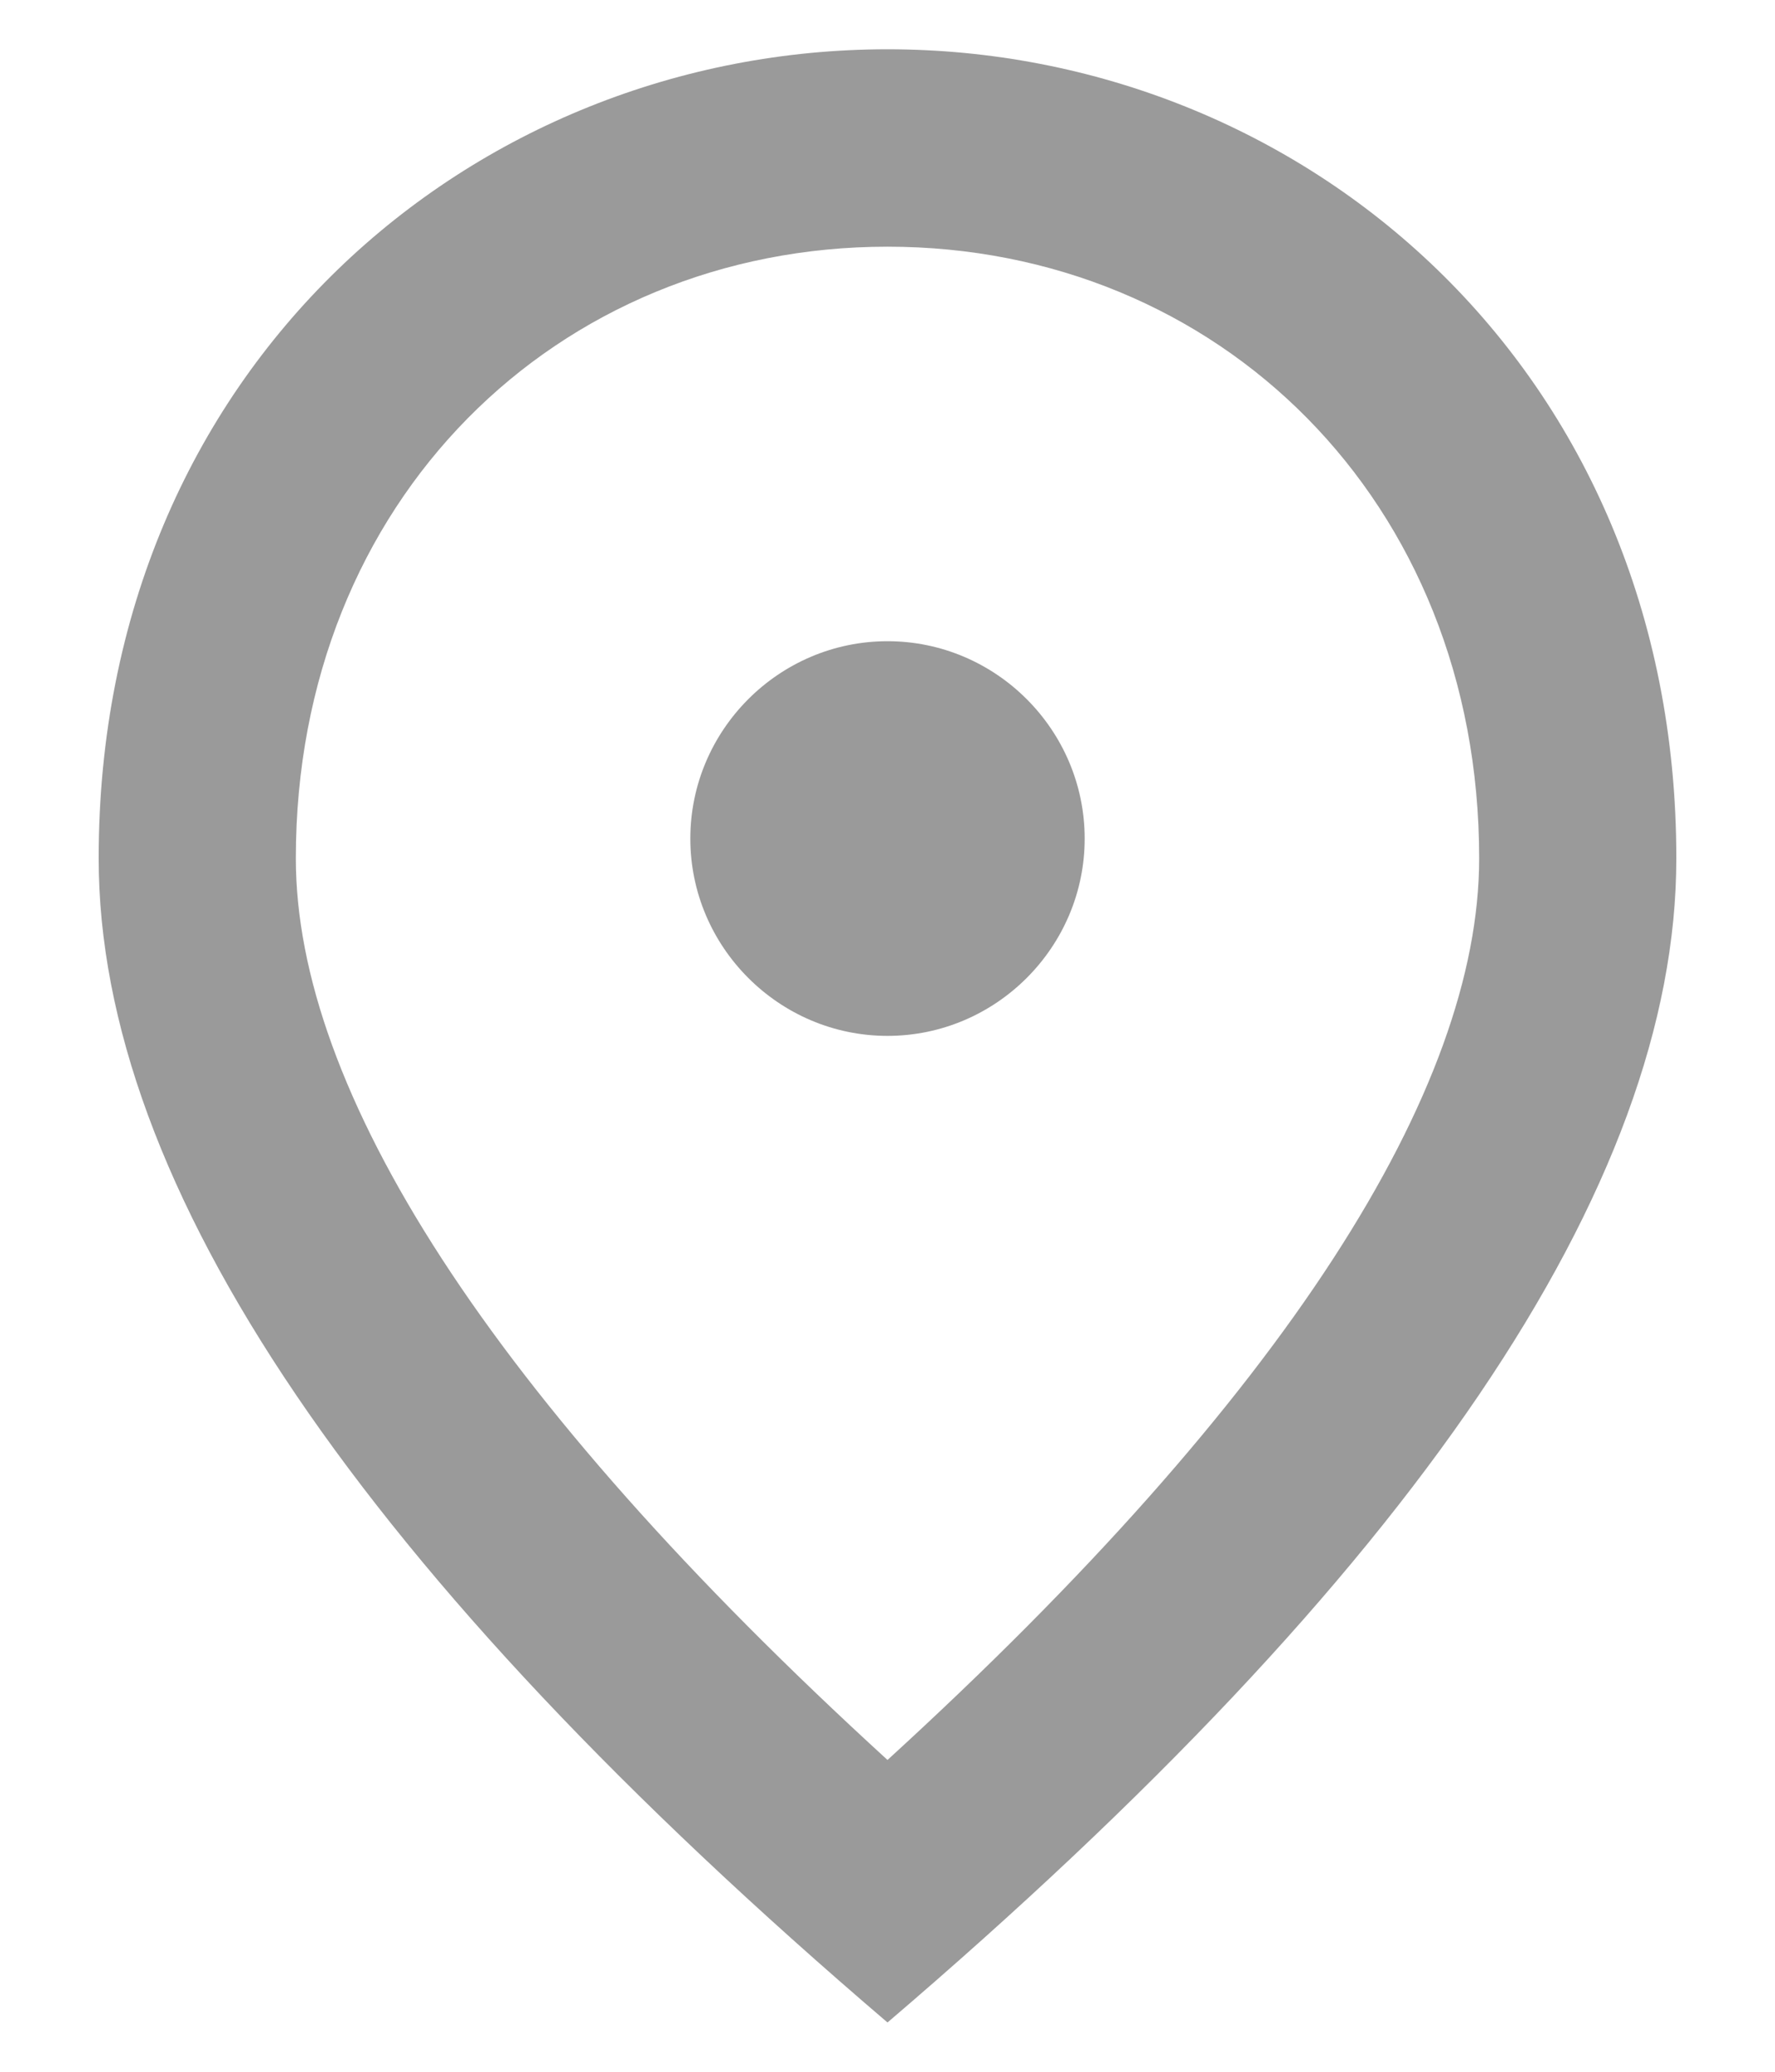 <svg width="12" height="14" viewBox="0 0 12 14" fill="none" xmlns="http://www.w3.org/2000/svg">
<path d="M6 7C5.267 7 4.667 6.4 4.667 5.667C4.667 4.933 5.267 4.333 6 4.333C6.733 4.333 7.333 4.933 7.333 5.667C7.333 6.4 6.733 7 6 7ZM10 5.8C10 3.38 8.233 1.667 6 1.667C3.767 1.667 2 3.38 2 5.8C2 7.36 3.3 9.427 6 11.893C8.7 9.427 10 7.36 10 5.8ZM6 0.333C8.8 0.333 11.333 2.48 11.333 5.8C11.333 8.013 9.553 10.633 6 13.667C2.447 10.633 0.667 8.013 0.667 5.8C0.667 2.48 3.2 0.333 6 0.333Z" fill="#9A9A9A"/>
</svg>
